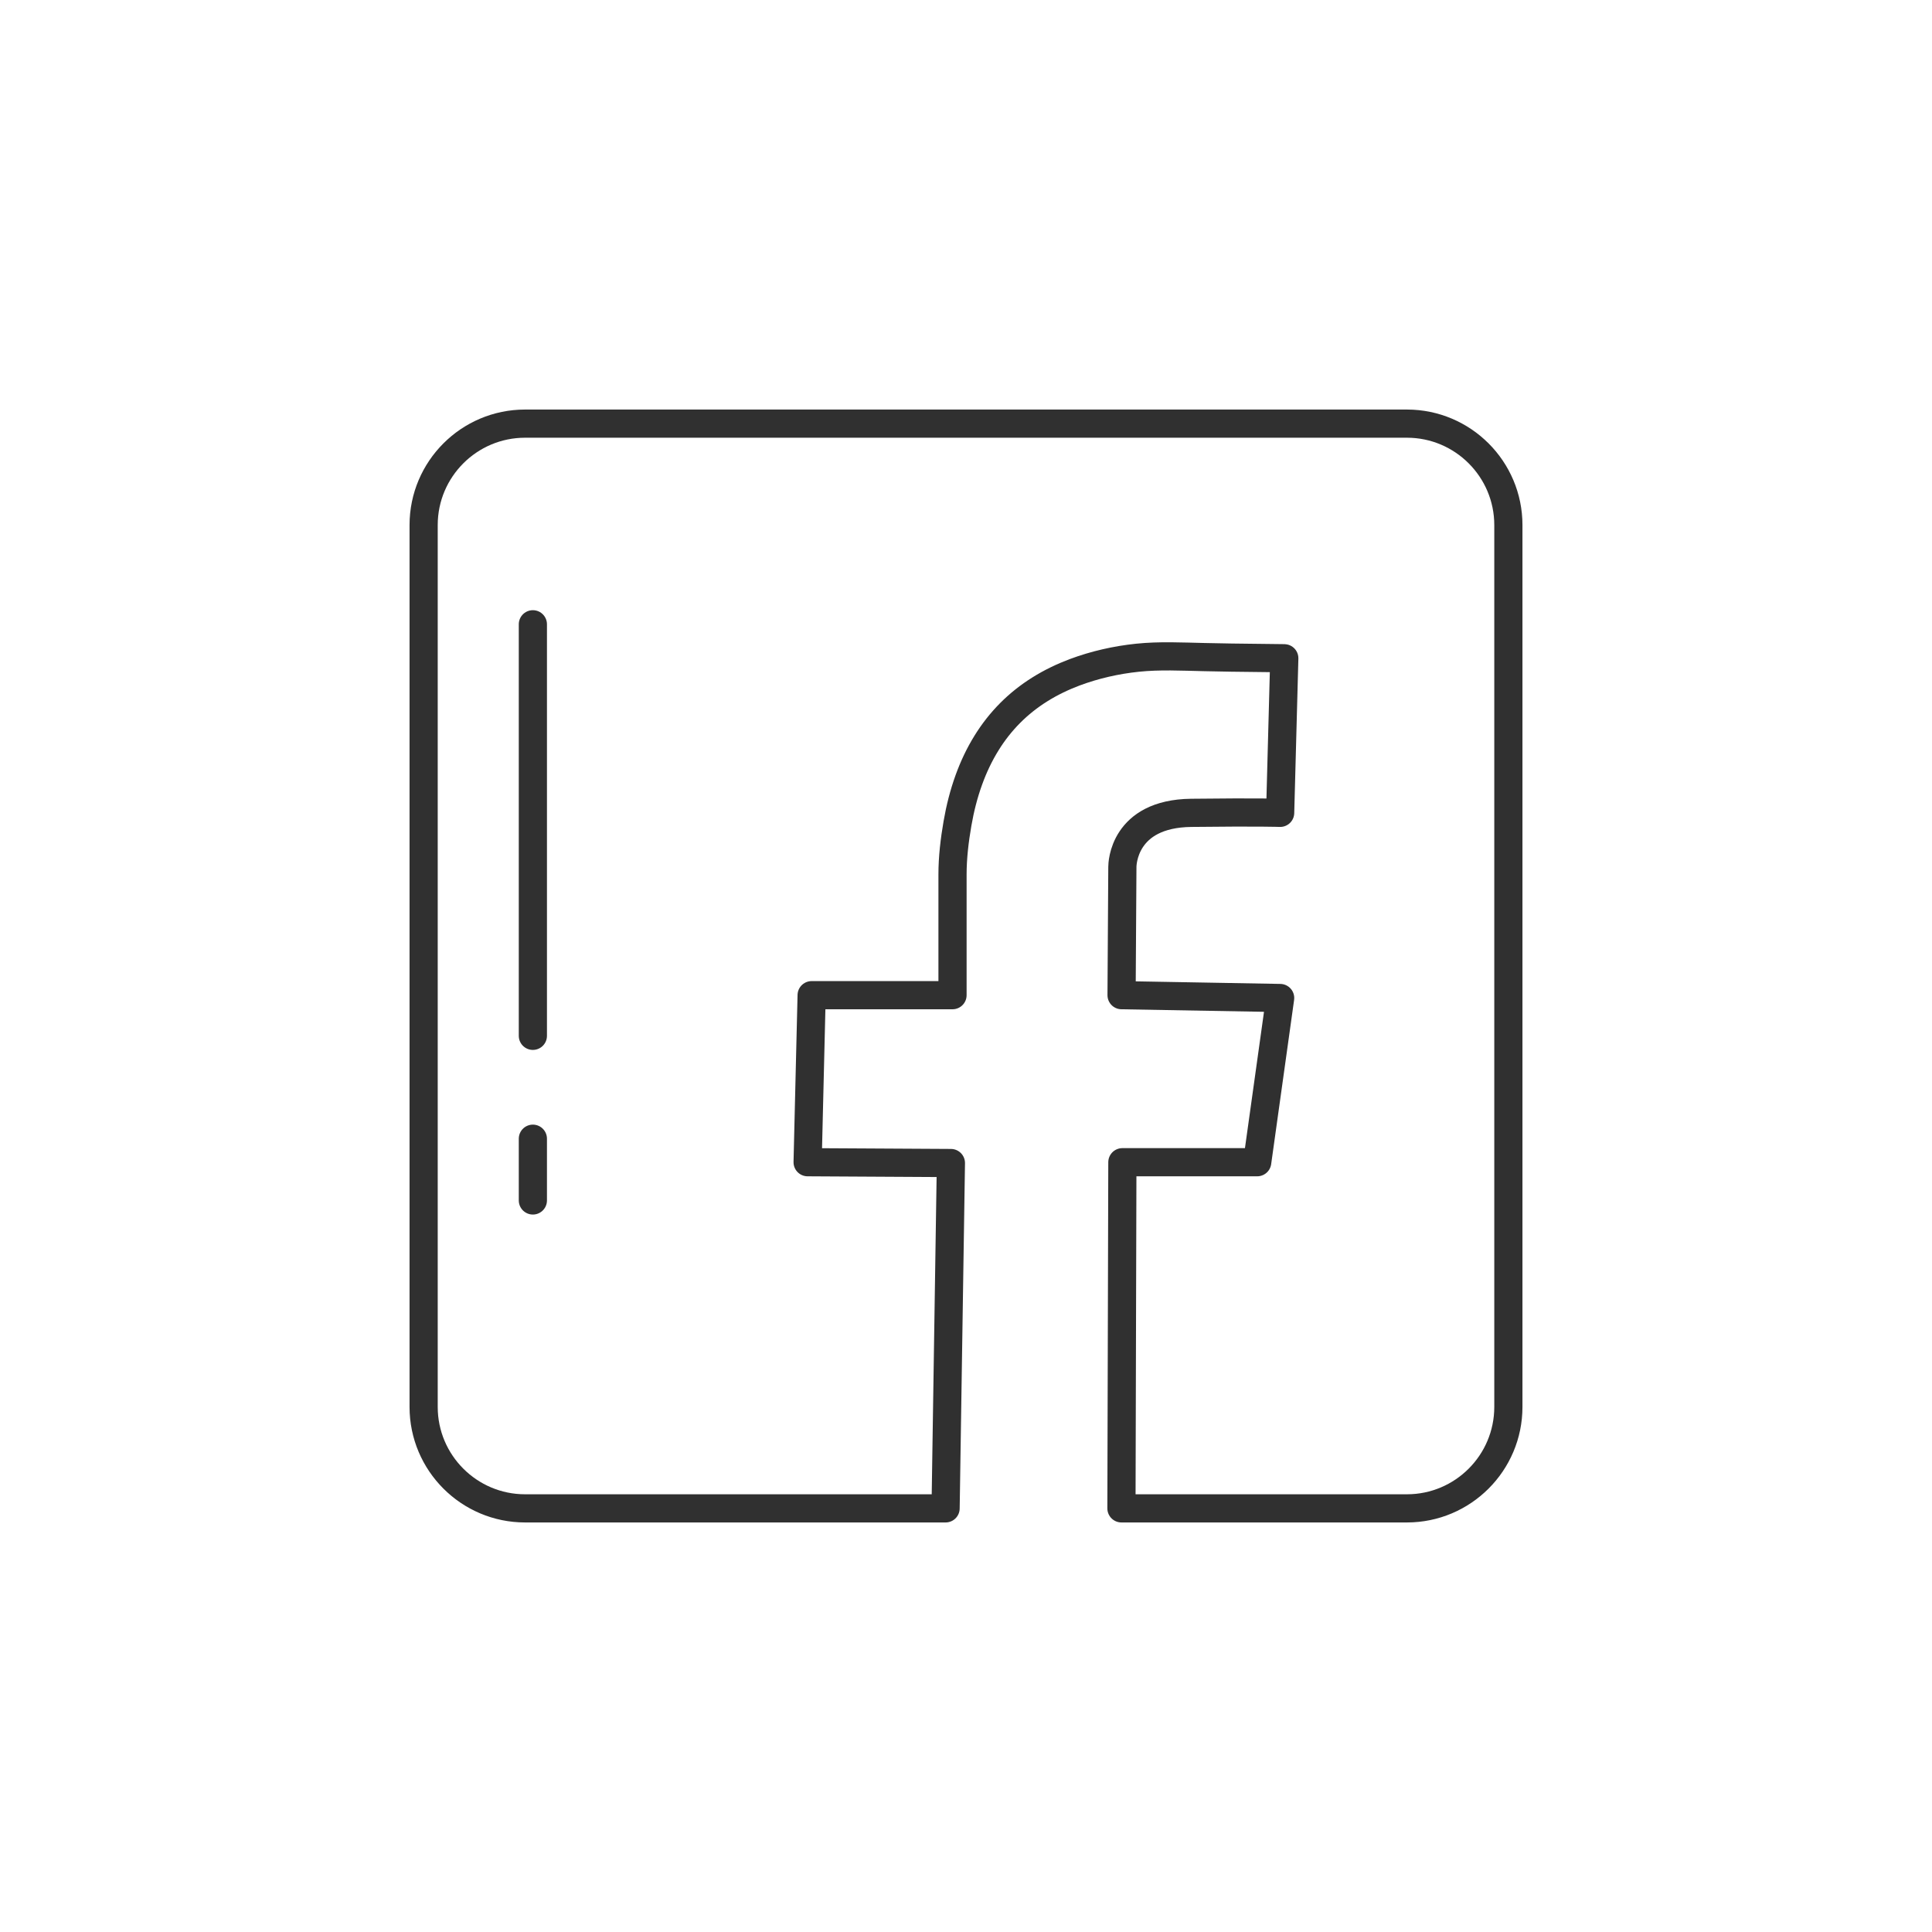 <?xml version="1.0" ?><svg style="enable-background:new 0 0 48 48;" version="1.1" viewBox="0 0 48 48" xml:space="preserve" xmlns="http://www.w3.org/2000/svg" xmlns:xlink="http://www.w3.org/1999/xlink"><style type="text/css">
	.st0{display:none;}
	.st1{fill:none;stroke:#303030;stroke-width:0.7;stroke-linecap:round;stroke-linejoin:round;stroke-miterlimit:10;}
	.st2{fill:#303030;}
</style><g class="st0" id="Padding__x26__Artboard"/><g id="Icons"><g><path class="st1" d="M23.493,37.475l0.132-8.58l-3.56-0.02l0.1-4.15h3.5v-3c0-0.421,0.051-0.85,0.123-1.264    c0.064-0.37,0.156-0.736,0.284-1.089c0.115-0.318,0.26-0.626,0.439-0.914    c0.167-0.27,0.364-0.521,0.588-0.746c0.221-0.222,0.468-0.417,0.733-0.583    c0.274-0.172,0.568-0.313,0.871-0.427c0.499-0.186,1.028-0.306,1.558-0.361    c0.548-0.057,1.101-0.028,1.651-0.016c0.227,0.005,0.454,0.01,0.681,0.013    c0.422,0.005,0.844,0.01,1.266,0.015c0.016,0,0.032,0,0.049,0.001L31.805,20.195    c0,0-0.49-0.02-2.21,0c-1.69,0.02-1.71,1.28-1.71,1.34l-0.02,3.19l3.94,0.07l-0.57,4.08h-3.35l-0.023,8.6H34.955    c1.39,0,2.52-1.13,2.52-2.52v-21.91c0-1.39-1.13-2.52-2.52-2.52h-21.91c-1.39,0-2.52,1.13-2.52,2.52v21.91    c0,1.39,1.13,2.52,2.52,2.52H23.493"/><line class="st1" x1="13.239" x2="13.239" y1="15.51" y2="25.735"/><line class="st1" x1="13.239" x2="13.239" y1="28.291" y2="29.825"/></g></g></svg>